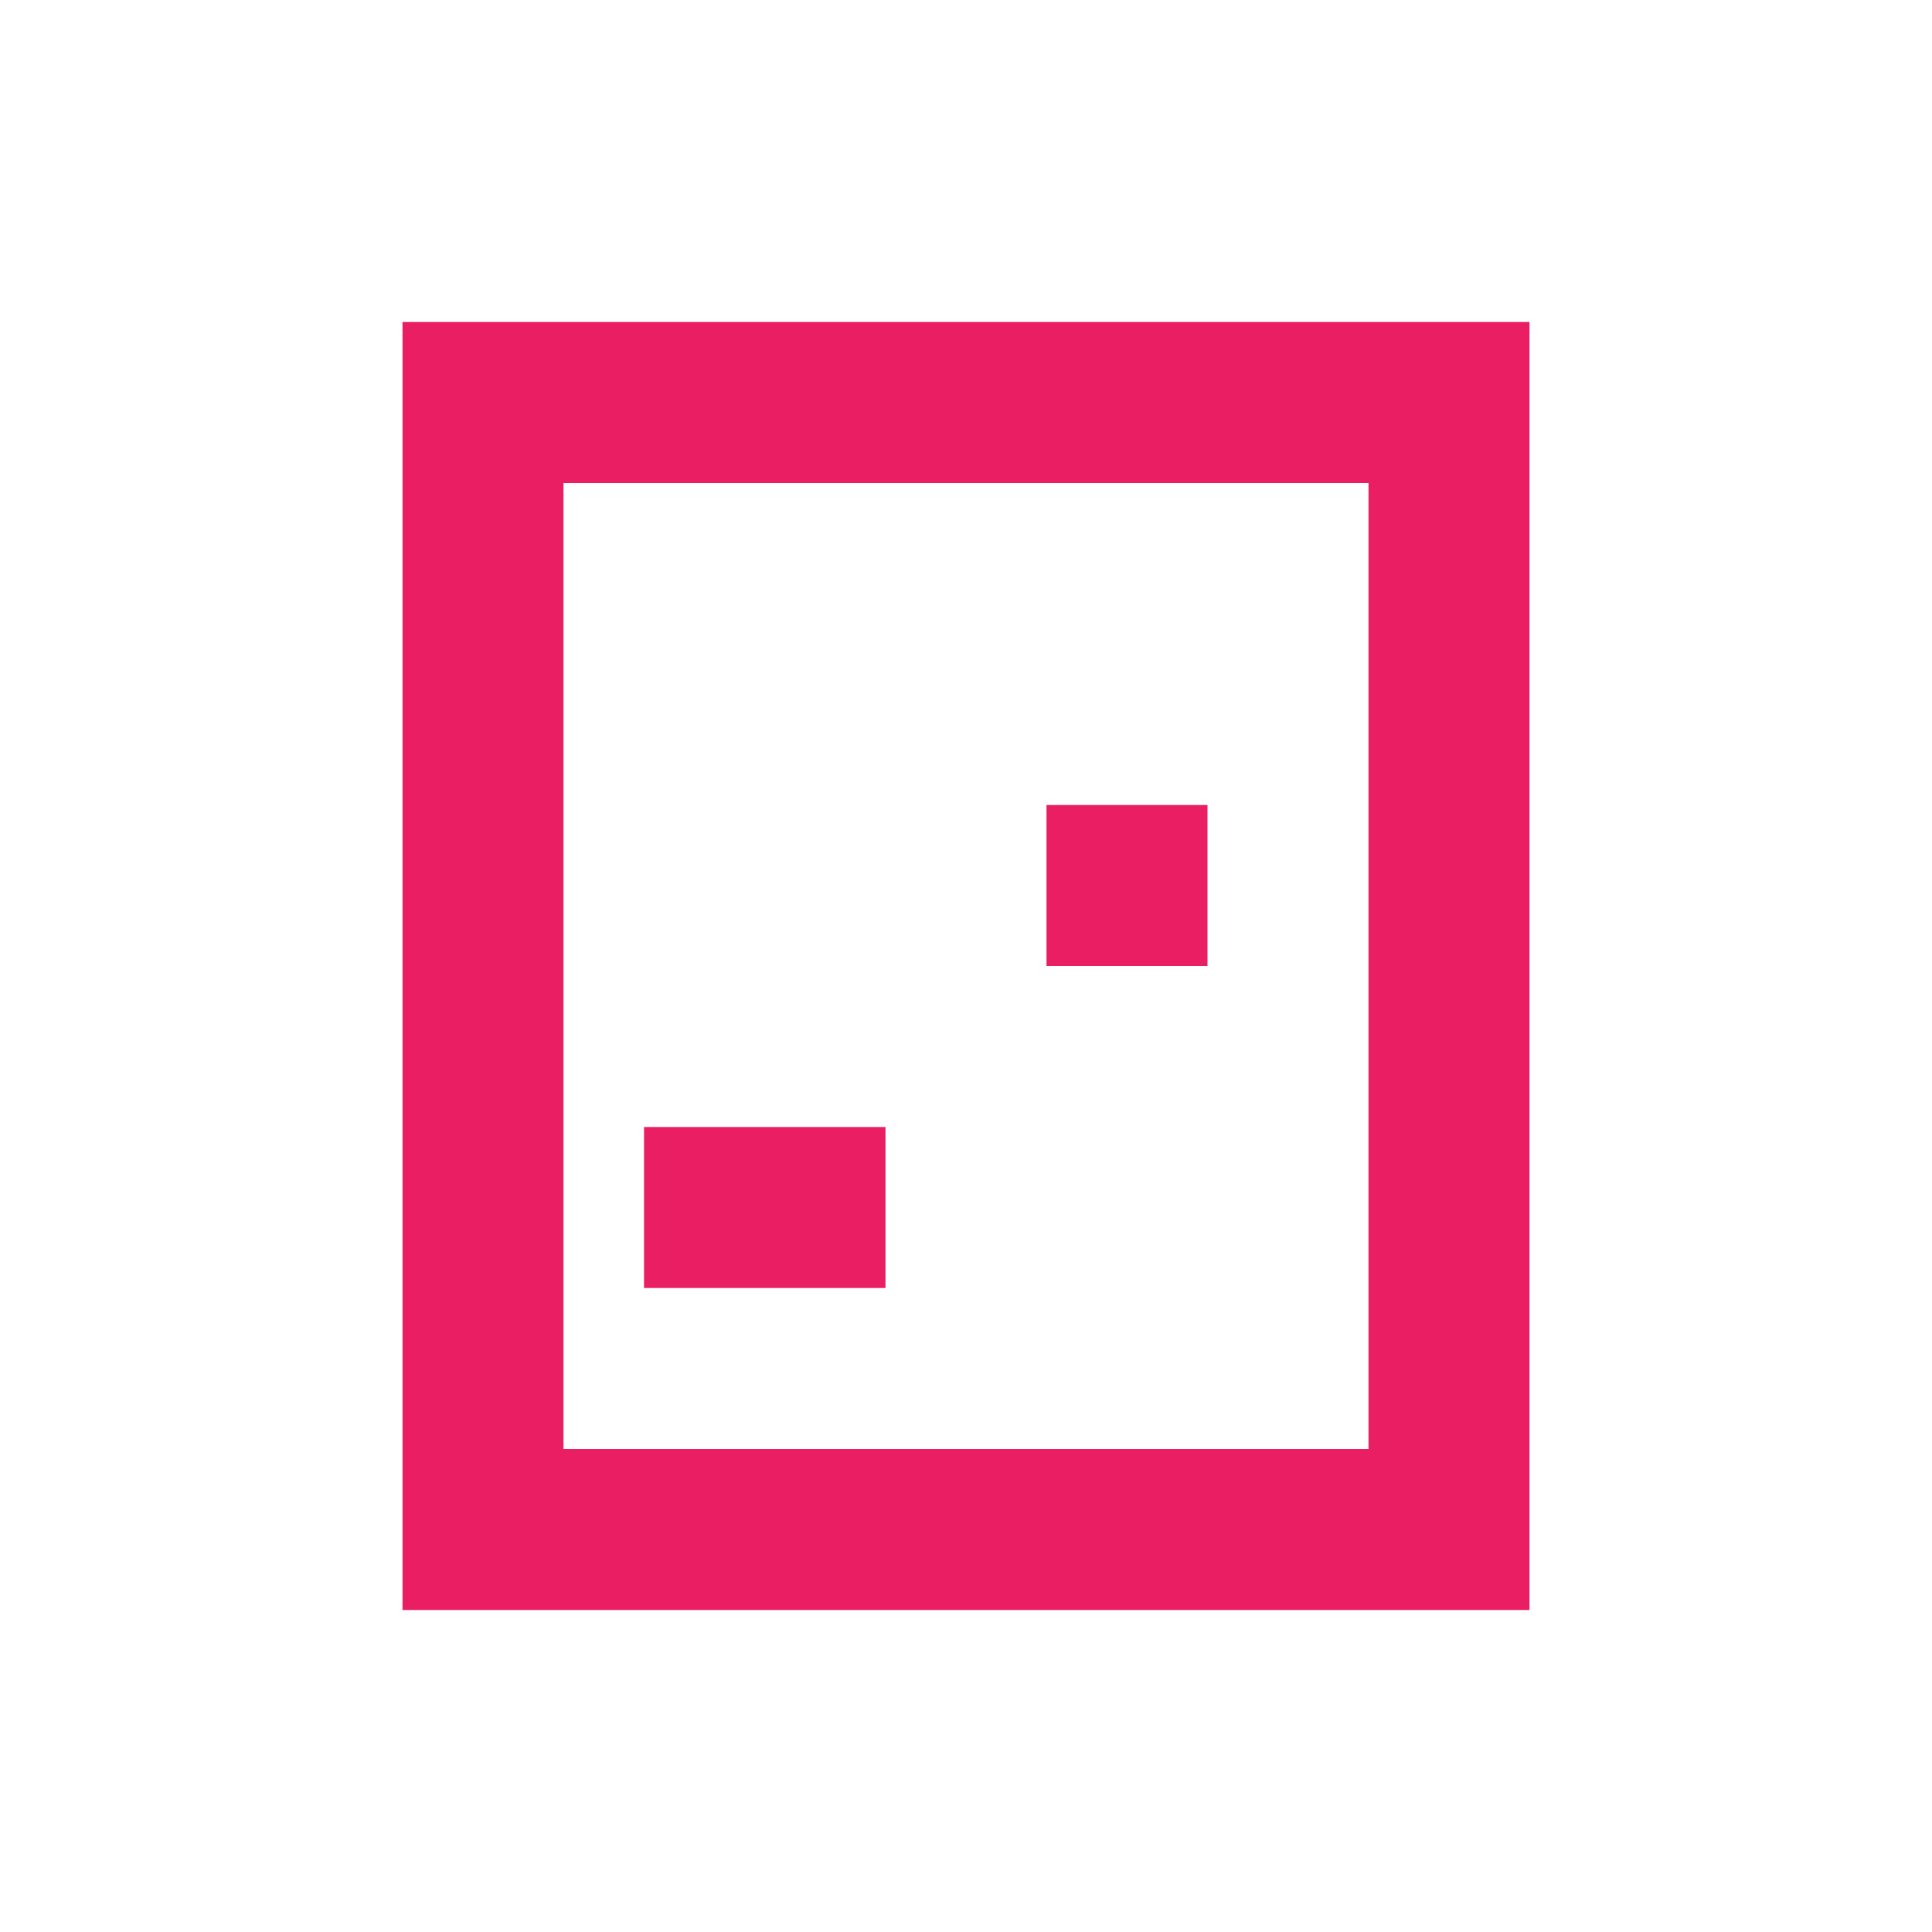 <svg xmlns="http://www.w3.org/2000/svg" viewBox="0 0 24 24" width="24" height="24" fill="none">
  <path fill="#E91E63" d="M5 4h14v16H5V4zm2 2v12h10V6H7zm6 4h2v2h-2v-2zm-4 4h2v2H8v-2zm8 0h2v2h-2v-2z"/>
</svg>
